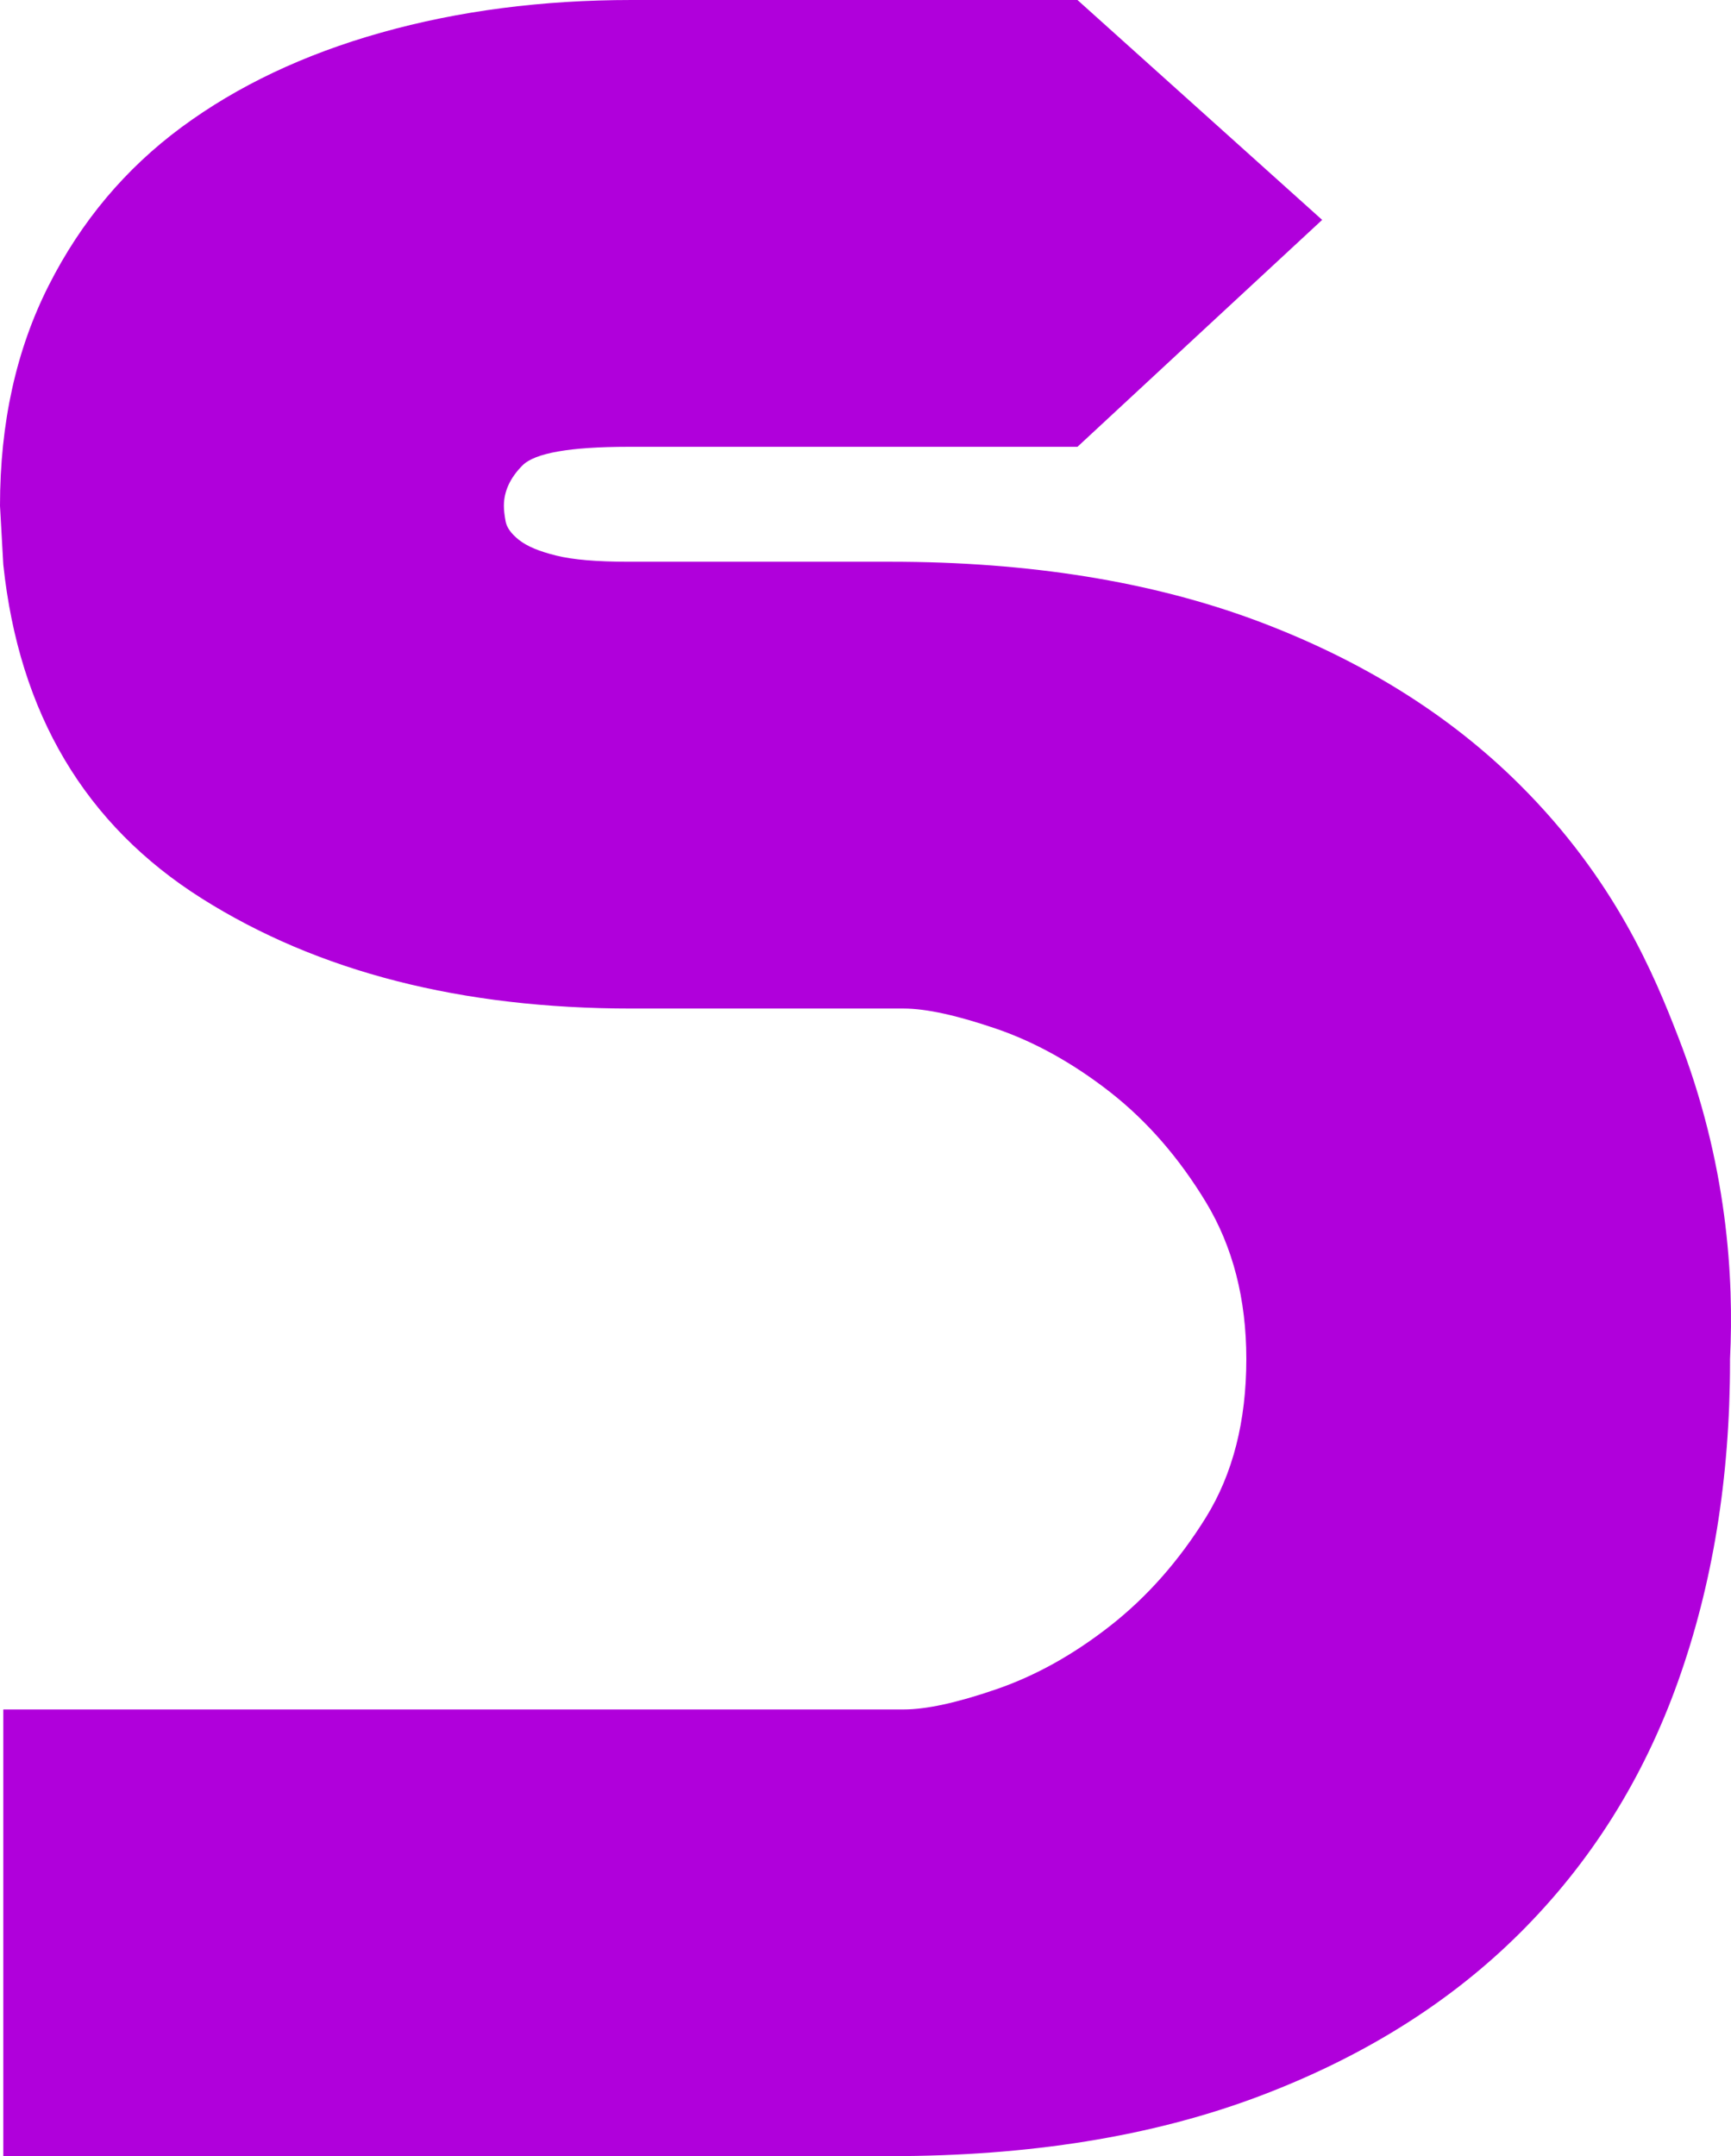 <svg width="53" height="66" viewBox="0 0 53 66" fill="none" xmlns="http://www.w3.org/2000/svg">
<path d="M52.97 41.596V41.689C52.97 45.235 52.439 48.497 51.377 51.472C50.314 54.45 48.704 57.011 46.544 59.163C44.385 61.315 41.694 62.993 38.472 64.197C35.246 65.4 31.511 66 27.262 66H0.101V52.327H14.709H15.841H27.67C28.355 52.327 29.299 52.124 30.497 51.711C31.695 51.301 32.863 50.653 33.995 49.765C35.127 48.878 36.102 47.772 36.927 46.442C37.748 45.113 38.16 43.5 38.16 41.599C38.16 39.764 37.748 38.167 36.927 36.805C36.102 35.444 35.127 34.321 33.995 33.434C32.863 32.55 31.695 31.898 30.497 31.488C29.299 31.079 28.355 30.872 27.67 30.872H27.258H19.339C14.129 30.872 9.74 29.75 6.176 27.501C2.607 25.247 0.584 21.843 0.101 17.284L0 15.481C0 12.948 0.496 10.703 1.492 8.737C2.484 6.776 3.841 5.163 5.557 3.895C7.269 2.63 9.31 1.662 11.675 0.997C14.041 0.332 16.596 0 19.339 0H32.99C35.487 2.245 37.985 4.486 40.482 6.731C37.985 9.045 35.487 11.359 32.99 13.677H24.172H19.234C17.452 13.677 16.368 13.868 15.995 14.249C15.617 14.63 15.428 15.043 15.428 15.485C15.428 15.614 15.446 15.768 15.481 15.959C15.516 16.149 15.652 16.34 15.894 16.53C16.135 16.721 16.512 16.879 17.026 17.005C17.54 17.134 18.277 17.195 19.238 17.195H24.176H27.262C31.511 17.195 35.25 17.799 38.472 18.998C41.694 20.202 44.385 21.88 46.544 24.032C49.472 26.95 50.666 29.892 51.377 31.723C52.891 35.602 53.093 39.119 52.97 41.596Z" fill="#B000DB"/>
</svg>
